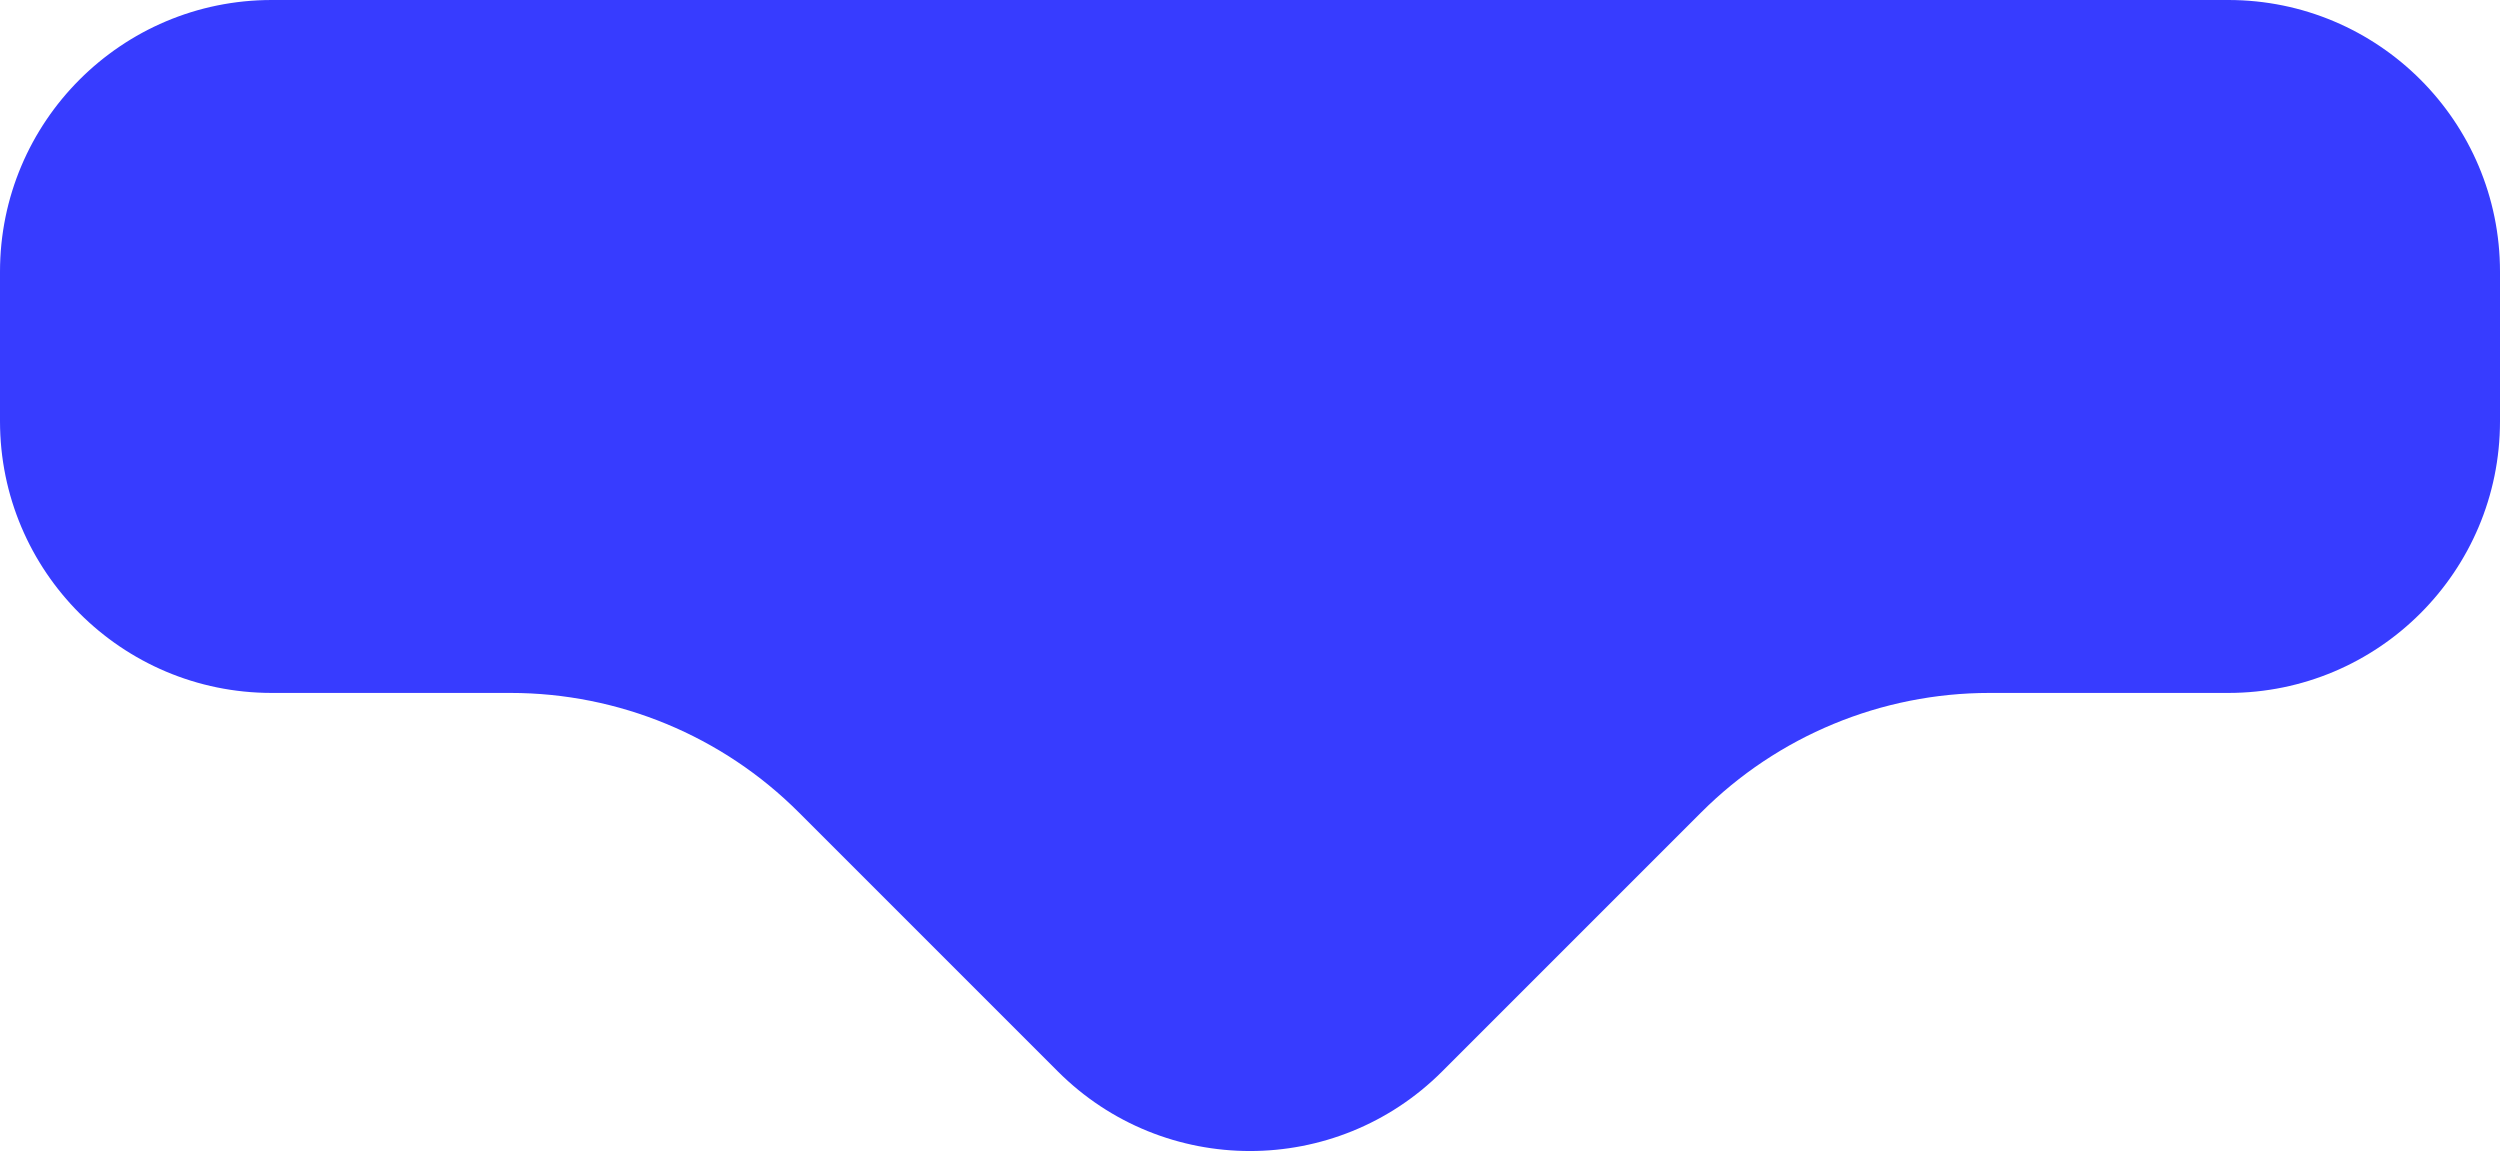 <svg width="184" height="85" viewBox="0 0 184 85" fill="none" xmlns="http://www.w3.org/2000/svg">
<path d="M106.142 78.858L125.213 59.787C130.839 54.161 138.47 51 146.426 51H164C175.046 51 184 42.046 184 31V20C184 8.954 175.046 0 164 0H20C8.954 0 0 8.954 0 20V31C0 42.046 8.954 51 20 51H37.574C45.53 51 53.161 54.161 58.787 59.787L77.858 78.858C85.668 86.668 98.332 86.668 106.142 78.858Z" fill="#373CFF"/>
</svg>

